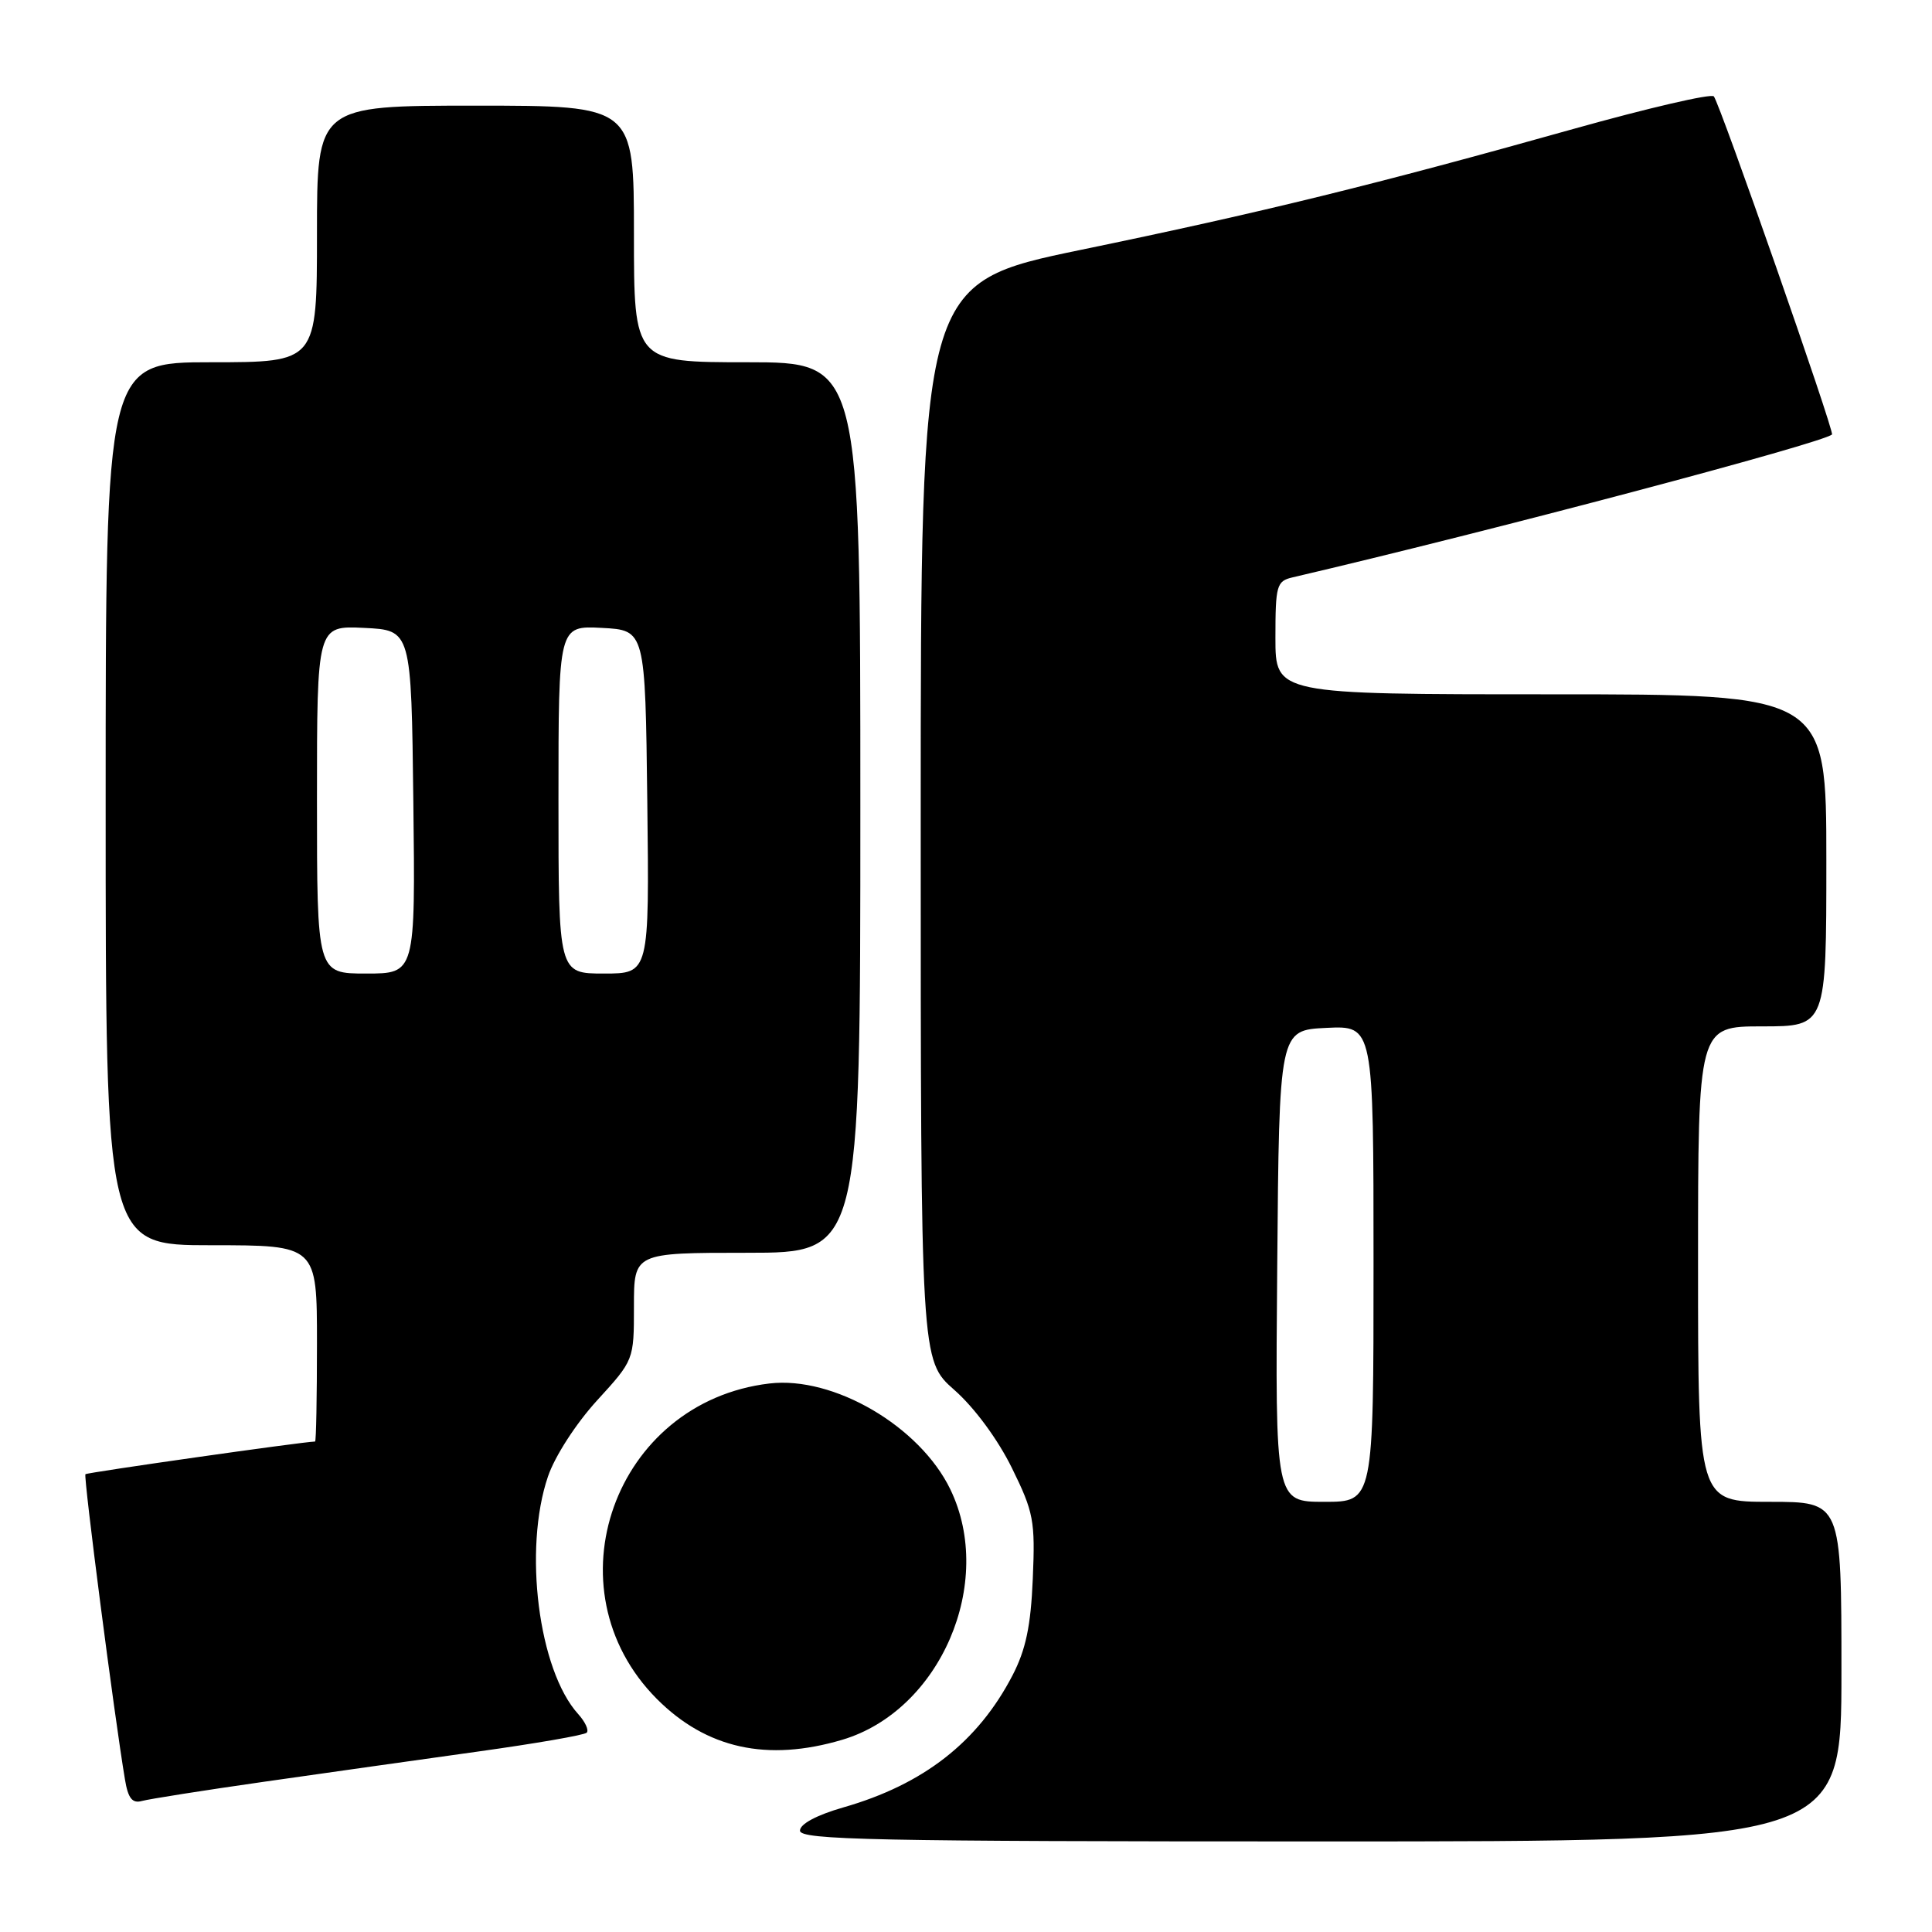 <?xml version="1.0" encoding="UTF-8" standalone="no"?>
<!DOCTYPE svg PUBLIC "-//W3C//DTD SVG 1.1//EN" "http://www.w3.org/Graphics/SVG/1.1/DTD/svg11.dtd" >
<svg xmlns="http://www.w3.org/2000/svg" xmlns:xlink="http://www.w3.org/1999/xlink" version="1.1" viewBox="0 0 256 256">
 <g >
 <path fill="currentColor"
d=" M 244.00 221.50 C 244.00 199.00 244.00 199.00 234.50 199.00 C 225.00 199.00 225.00 199.00 225.00 167.50 C 225.00 136.00 225.00 136.00 233.50 136.00 C 242.00 136.00 242.00 136.00 242.00 114.00 C 242.00 92.00 242.00 92.00 205.50 92.00 C 169.00 92.00 169.00 92.00 169.00 84.52 C 169.00 77.58 169.16 77.00 171.25 76.51 C 197.30 70.43 241.55 58.71 242.75 57.57 C 243.10 57.23 227.87 13.65 227.09 12.77 C 226.74 12.37 218.36 14.32 208.47 17.09 C 182.33 24.43 167.17 28.16 143.25 33.10 C 122.00 37.50 122.00 37.50 122.00 108.87 C 122.00 180.25 122.00 180.25 126.46 184.18 C 129.11 186.51 132.20 190.70 134.07 194.49 C 136.97 200.38 137.18 201.51 136.85 209.19 C 136.59 215.45 135.92 218.61 134.16 222.00 C 129.58 230.82 122.37 236.45 111.75 239.49 C 108.20 240.51 106.00 241.69 106.00 242.57 C 106.00 243.80 115.86 244.00 175.00 244.00 C 244.00 244.00 244.00 244.00 244.00 221.50 Z  M 35.00 236.09 C 42.98 234.95 55.72 233.15 63.33 232.09 C 70.94 231.03 77.43 229.91 77.74 229.59 C 78.06 229.27 77.55 228.16 76.61 227.12 C 71.35 221.31 69.32 205.29 72.61 195.64 C 73.52 192.96 76.32 188.63 79.11 185.57 C 84.00 180.22 84.00 180.22 84.00 173.11 C 84.00 166.00 84.00 166.00 99.00 166.00 C 114.00 166.00 114.00 166.00 114.00 107.00 C 114.00 48.00 114.00 48.00 99.00 48.00 C 84.00 48.00 84.00 48.00 84.00 31.00 C 84.00 14.00 84.00 14.00 63.00 14.00 C 42.00 14.00 42.00 14.00 42.00 31.00 C 42.00 48.00 42.00 48.00 28.00 48.00 C 14.00 48.00 14.00 48.00 14.00 106.50 C 14.00 165.00 14.00 165.00 28.00 165.00 C 42.00 165.00 42.00 165.00 42.00 178.00 C 42.00 185.15 41.89 191.00 41.75 191.01 C 39.97 191.06 11.56 195.11 11.32 195.34 C 11.04 195.63 15.14 227.36 16.56 235.80 C 16.97 238.29 17.53 238.99 18.80 238.64 C 19.74 238.38 27.02 237.23 35.00 236.09 Z  M 111.60 230.53 C 124.59 226.67 131.91 209.71 125.92 197.34 C 121.88 188.99 110.46 182.31 101.95 183.32 C 81.38 185.76 72.53 210.54 87.03 225.11 C 93.60 231.70 101.66 233.48 111.60 230.53 Z  M 169.24 167.75 C 169.50 136.50 169.50 136.50 175.75 136.20 C 182.00 135.90 182.00 135.90 182.00 167.45 C 182.00 199.00 182.00 199.00 175.49 199.00 C 168.97 199.00 168.97 199.00 169.24 167.75 Z  M 42.00 105.95 C 42.00 82.90 42.00 82.90 48.25 83.20 C 54.50 83.50 54.50 83.50 54.77 106.25 C 55.04 129.00 55.04 129.00 48.52 129.00 C 42.00 129.00 42.00 129.00 42.00 105.95 Z  M 74.00 105.95 C 74.00 82.90 74.00 82.90 79.75 83.20 C 85.50 83.50 85.50 83.50 85.77 106.25 C 86.04 129.00 86.04 129.00 80.02 129.00 C 74.00 129.00 74.00 129.00 74.00 105.95 Z "/>
</g>
</svg>